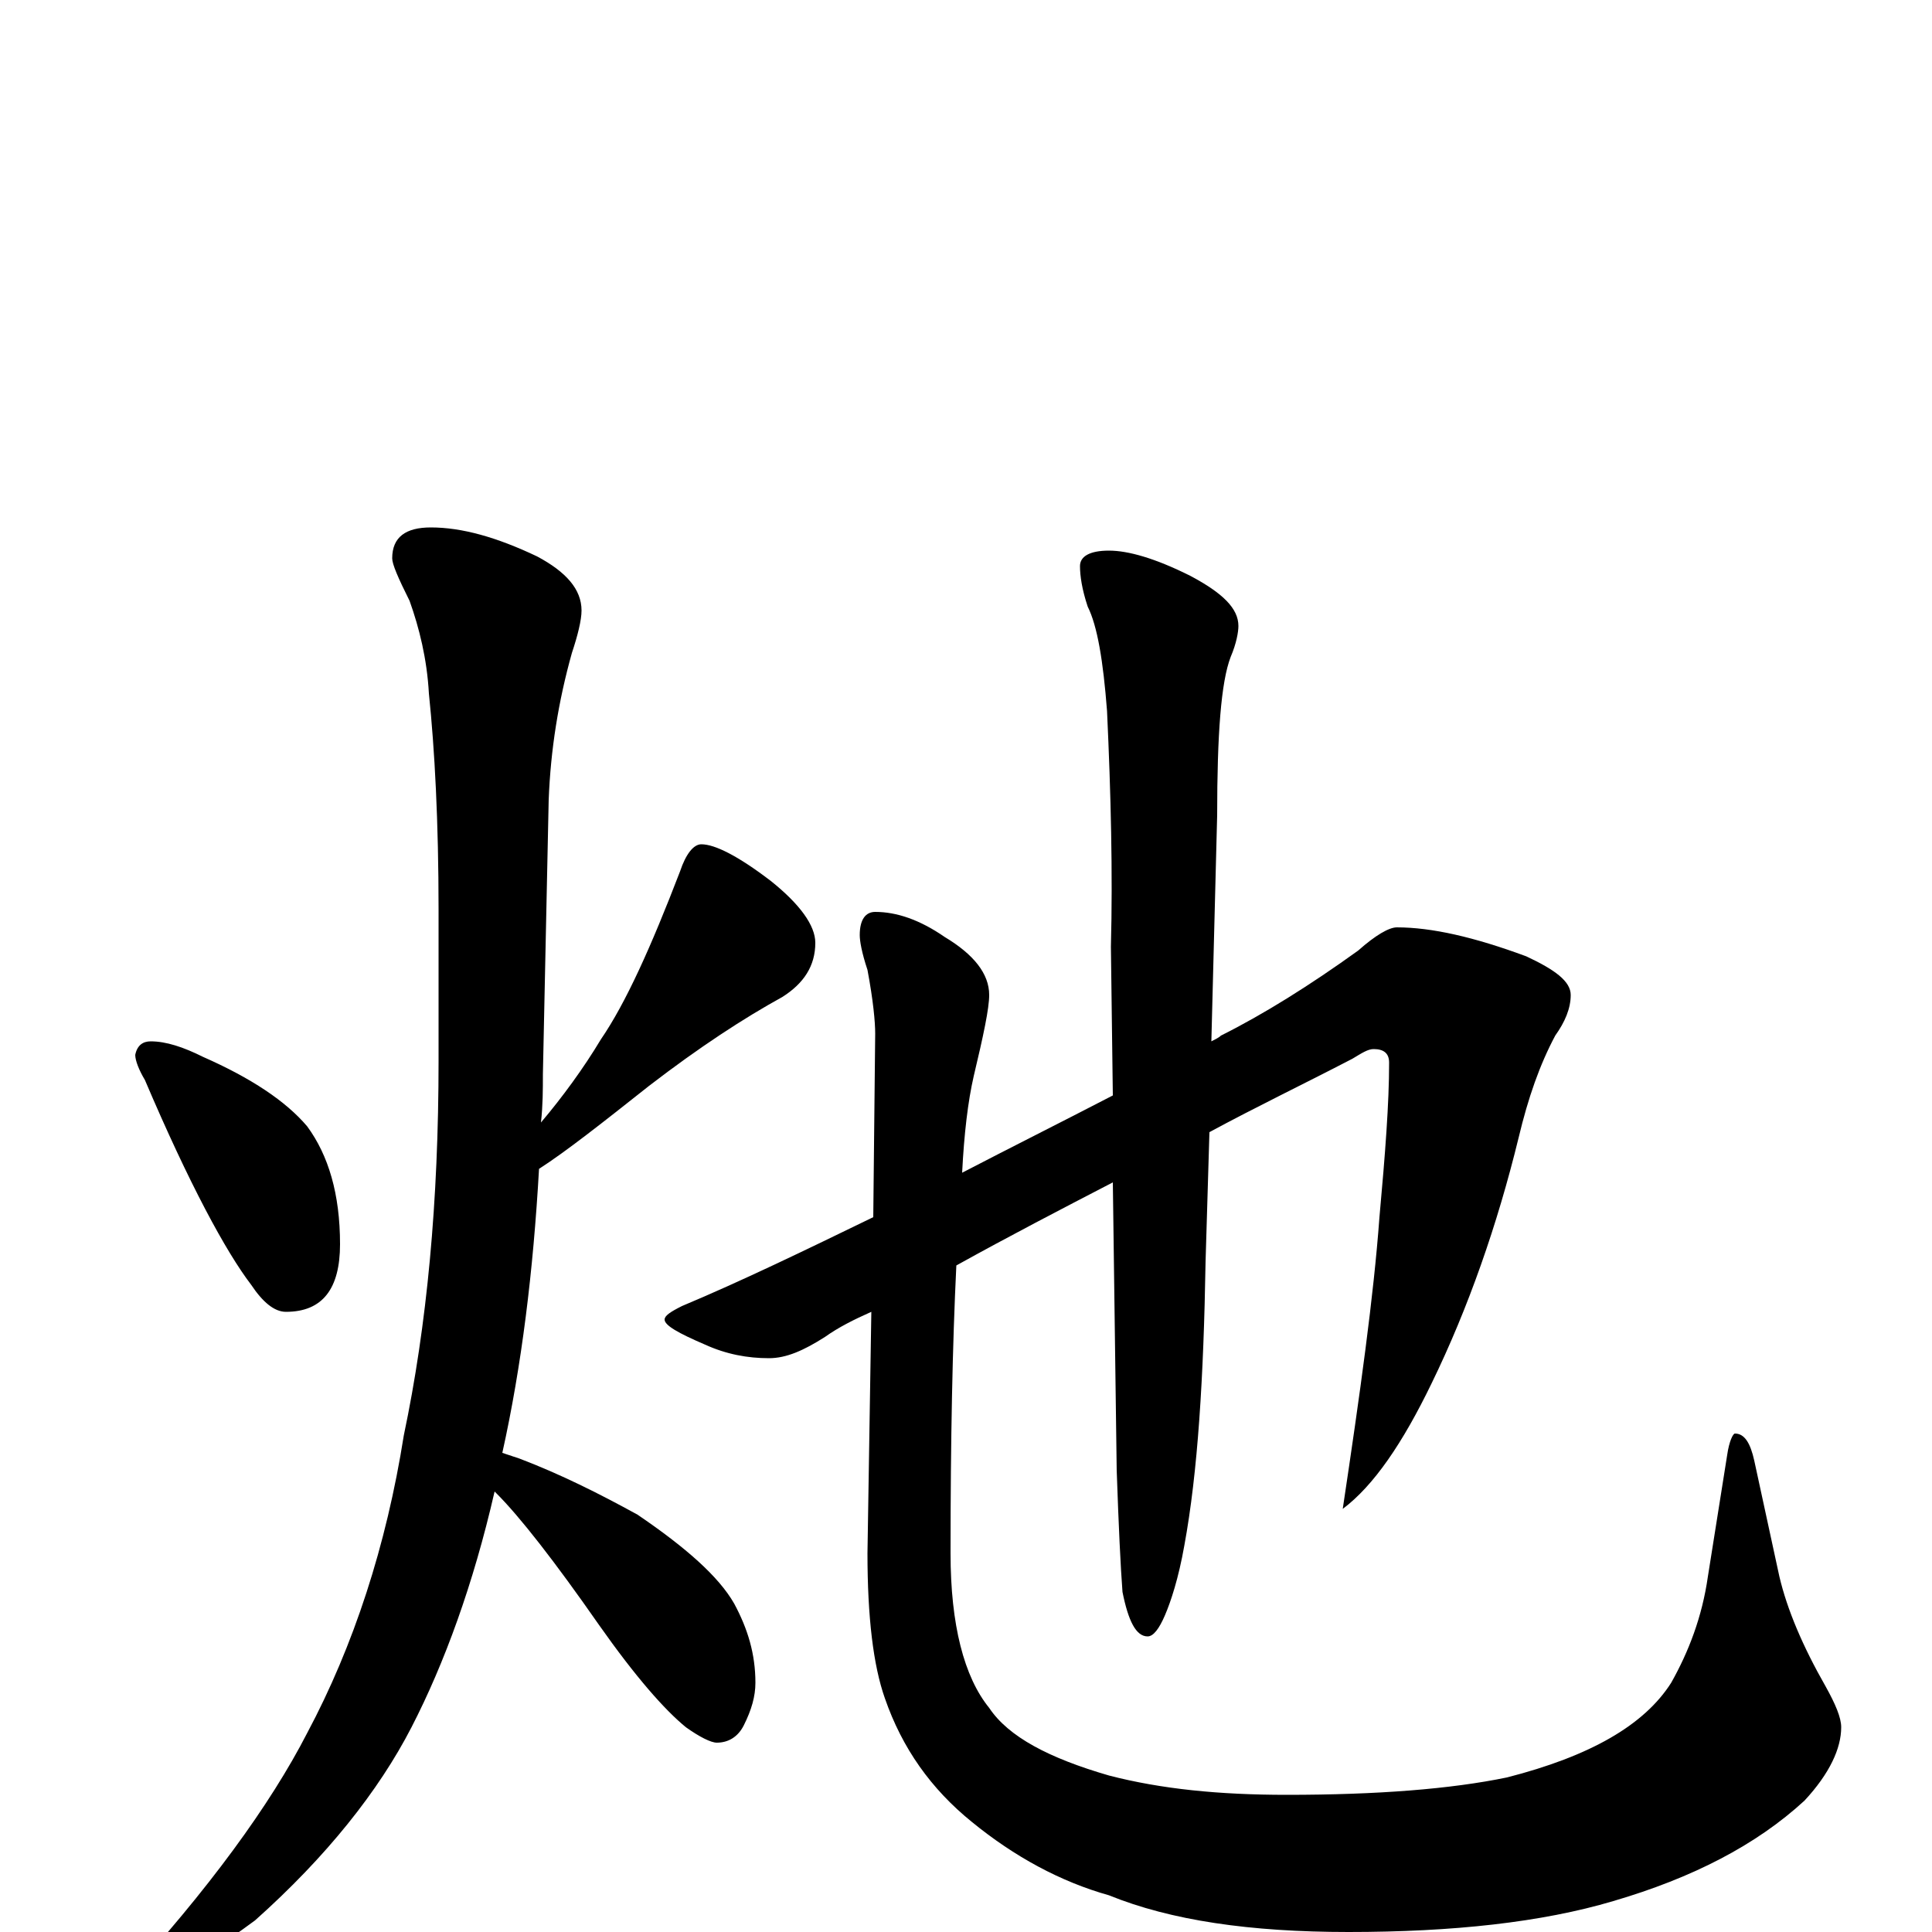 <?xml version="1.0" encoding="utf-8" ?>
<!DOCTYPE svg PUBLIC "-//W3C//DTD SVG 1.1//EN" "http://www.w3.org/Graphics/SVG/1.1/DTD/svg11.dtd">
<svg version="1.1" id="Layer_1" xmlns="http://www.w3.org/2000/svg" xmlns:xlink="http://www.w3.org/1999/xlink" x="0px" y="145px" width="1000px" height="1000px" viewBox="0 0 1000 1000" enable-background="new 0 0 1000 1000" xml:space="preserve">
<g id="Layer_1">
<path id="glyph" transform="matrix(1 0 0 -1 0 1000)" d="M78,461C86,461 95,458 105,453C130,442 148,430 159,417C170,402 176,382 176,356C176,333 167,321 148,321C142,321 136,326 130,335C117,352 98,387 75,441C72,446 70,451 70,454C71,459 74,461 78,461M223,727C239,727 257,722 278,712C293,704 301,695 301,684C301,679 299,671 296,662C289,637 285,612 284,586l-3,-142C281,436 281,428 280,419C291,432 302,447 311,462C324,481 337,510 352,549C355,558 359,563 363,563C370,563 382,557 399,544C414,532 422,521 422,512C422,500 416,491 405,484C385,473 362,458 336,438C312,419 293,404 279,395C276,342 270,293 260,248C263,247 266,246 269,245C290,237 310,227 330,216C355,199 372,184 380,170C387,157 391,144 391,129C391,122 389,115 385,107C382,101 377,98 371,98C368,98 362,101 355,106C344,115 329,132 310,159C287,192 269,215 257,227l-1,1C245,180 230,139 213,106C196,73 169,39 132,6C98,-19 76,-31 66,-31C64,-31 63,-30 63,-27C108,22 140,66 159,103C183,148 200,200 209,257C221,314 227,378 227,451l0,78C227,575 225,612 222,641C221,659 217,675 212,689C206,701 203,708 203,711C203,722 210,727 223,727M723,520C741,520 763,515 790,505C805,498 813,492 813,485C813,478 810,471 805,464C797,449 791,432 786,411C775,366 760,323 741,284C726,253 711,231 695,219C704,279 711,329 714,370C717,403 719,429 719,450C719,455 716,457 711,457C708,457 705,455 700,452C675,439 650,427 626,414l-2,-67C623,287 620,238 613,200C610,183 606,171 603,164C600,157 597,153 594,153C588,153 584,161 581,176C580,189 579,210 578,239l-2,149C549,374 522,360 495,345C493,304 492,255 492,196C492,159 499,132 512,116C522,101 543,90 574,81C601,74 631,71 666,71C713,71 751,74 780,80C823,91 851,107 865,129C874,145 881,163 884,184l10,63C895,254 897,258 898,258C903,258 906,253 908,244l13,-60C925,167 933,148 945,127C950,118 953,111 953,106C953,95 947,82 934,68C909,45 876,28 835,16C798,5 752,0 698,0C647,0 606,6 574,19C549,26 525,39 503,57C482,74 467,95 458,121C452,138 449,163 449,196l2,125C442,317 434,313 427,308C416,301 407,297 398,297C387,297 376,299 365,304C351,310 344,314 344,317C344,319 347,321 353,324C384,337 417,353 452,370l1,95C453,471 452,482 449,498C446,507 445,513 445,516C445,524 448,528 453,528C464,528 476,524 489,515C504,506 512,496 512,485C512,478 509,464 504,443C501,430 499,413 498,393C523,406 549,419 576,433l-1,77C576,548 575,589 573,632C571,658 568,676 563,686C560,695 559,702 559,707C559,712 564,715 574,715C584,715 598,711 616,702C633,693 641,685 641,676C641,673 640,667 637,660C632,647 630,620 630,578l-3,-117C629,462 631,463 632,464C654,475 678,490 703,508C712,516 719,520 723,520z"/>
</g>
</svg>
